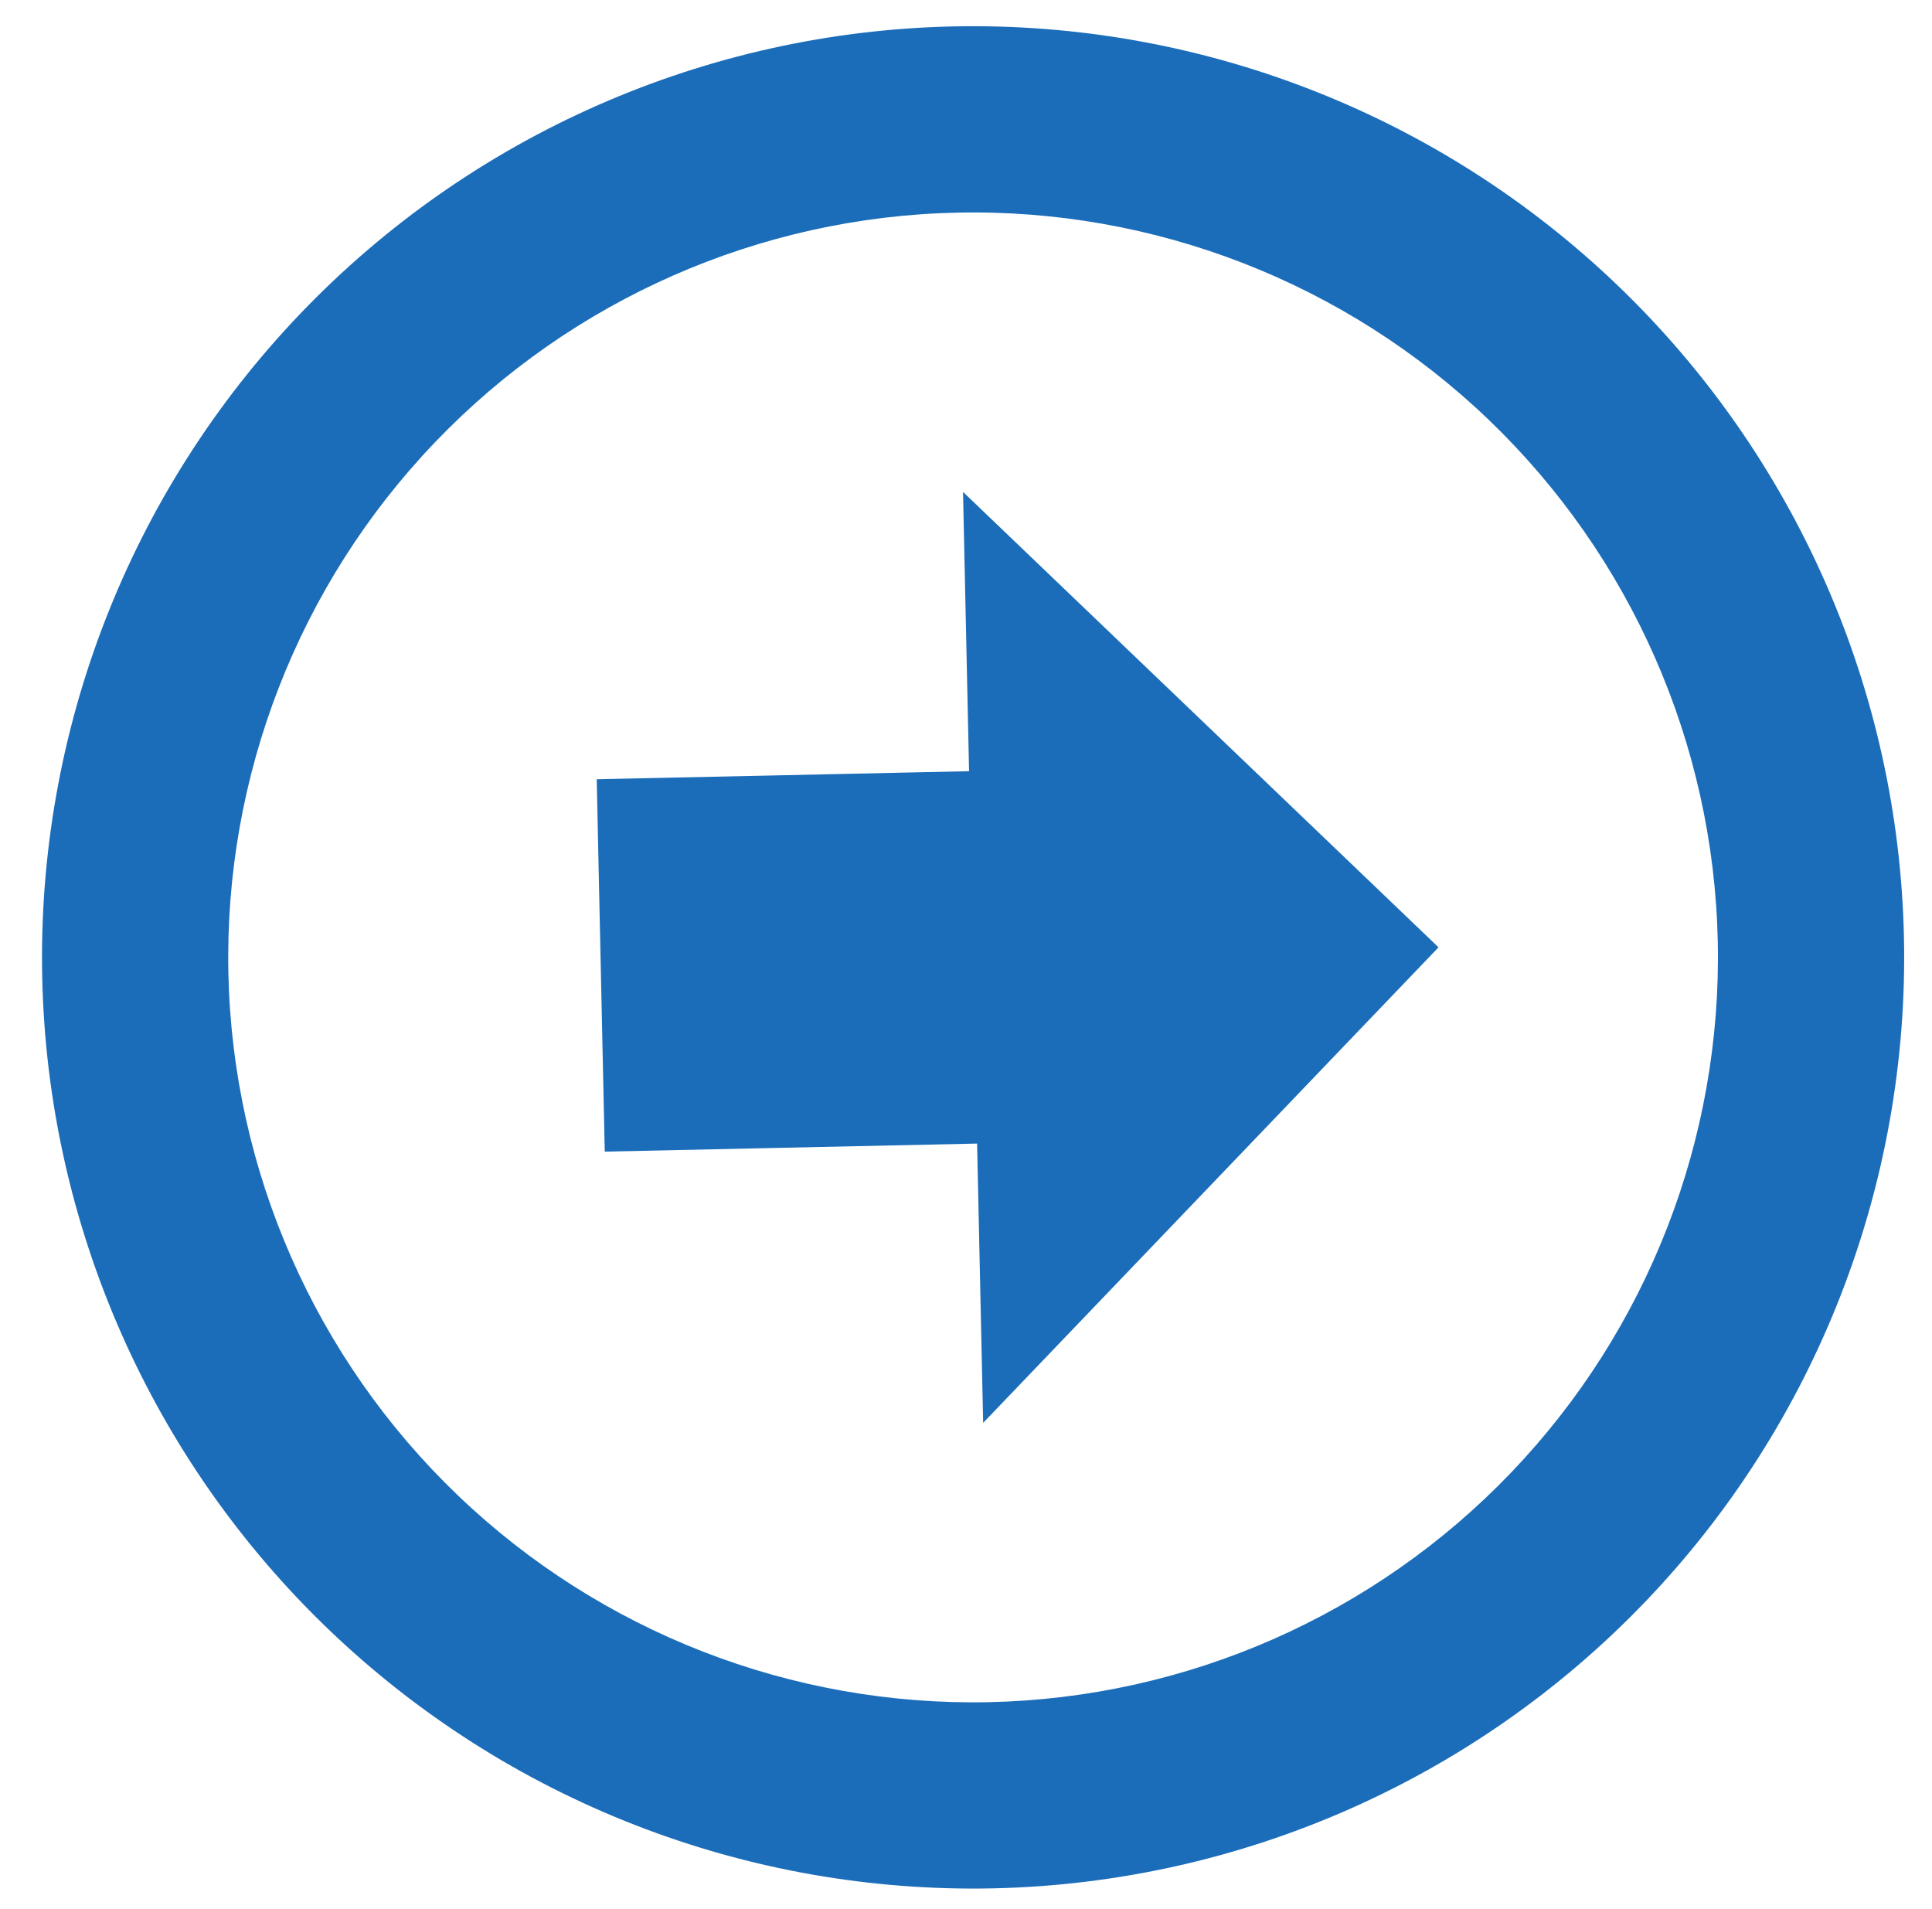<svg width="83" height="82" viewBox="0 0 83 82" fill="none" xmlns="http://www.w3.org/2000/svg">
<path d="M61.8 40.694L42.237 61.121L41.977 49.124L25.981 49.47L25.635 33.474L41.632 33.128L41.372 21.131L61.8 40.694ZM1.814 41.991C1.585 31.384 5.578 21.122 12.915 13.46C20.253 5.798 30.334 1.365 40.94 1.135C46.191 1.022 51.414 1.944 56.309 3.849C61.205 5.753 65.677 8.604 69.471 12.237C73.264 15.87 76.305 20.215 78.42 25.023C80.535 29.832 81.682 35.01 81.795 40.261C82.024 50.868 78.031 61.13 70.694 68.792C63.356 76.454 53.275 80.887 42.669 81.117C37.417 81.23 32.195 80.308 27.299 78.403C22.404 76.499 17.932 73.648 14.138 70.015C6.476 62.678 2.043 52.597 1.814 41.991ZM9.812 41.818C9.995 50.303 13.542 58.367 19.671 64.237C25.801 70.107 34.011 73.302 42.496 73.119C50.981 72.935 59.046 69.389 64.916 63.259C70.786 57.13 73.98 48.919 73.797 40.434C73.614 31.949 70.067 23.885 63.938 18.015C57.808 12.145 49.598 8.95 41.113 9.134C32.628 9.317 24.563 12.864 18.693 18.993C12.823 25.122 9.629 33.333 9.812 41.818Z" fill="#1B6DB9"/>
</svg>
